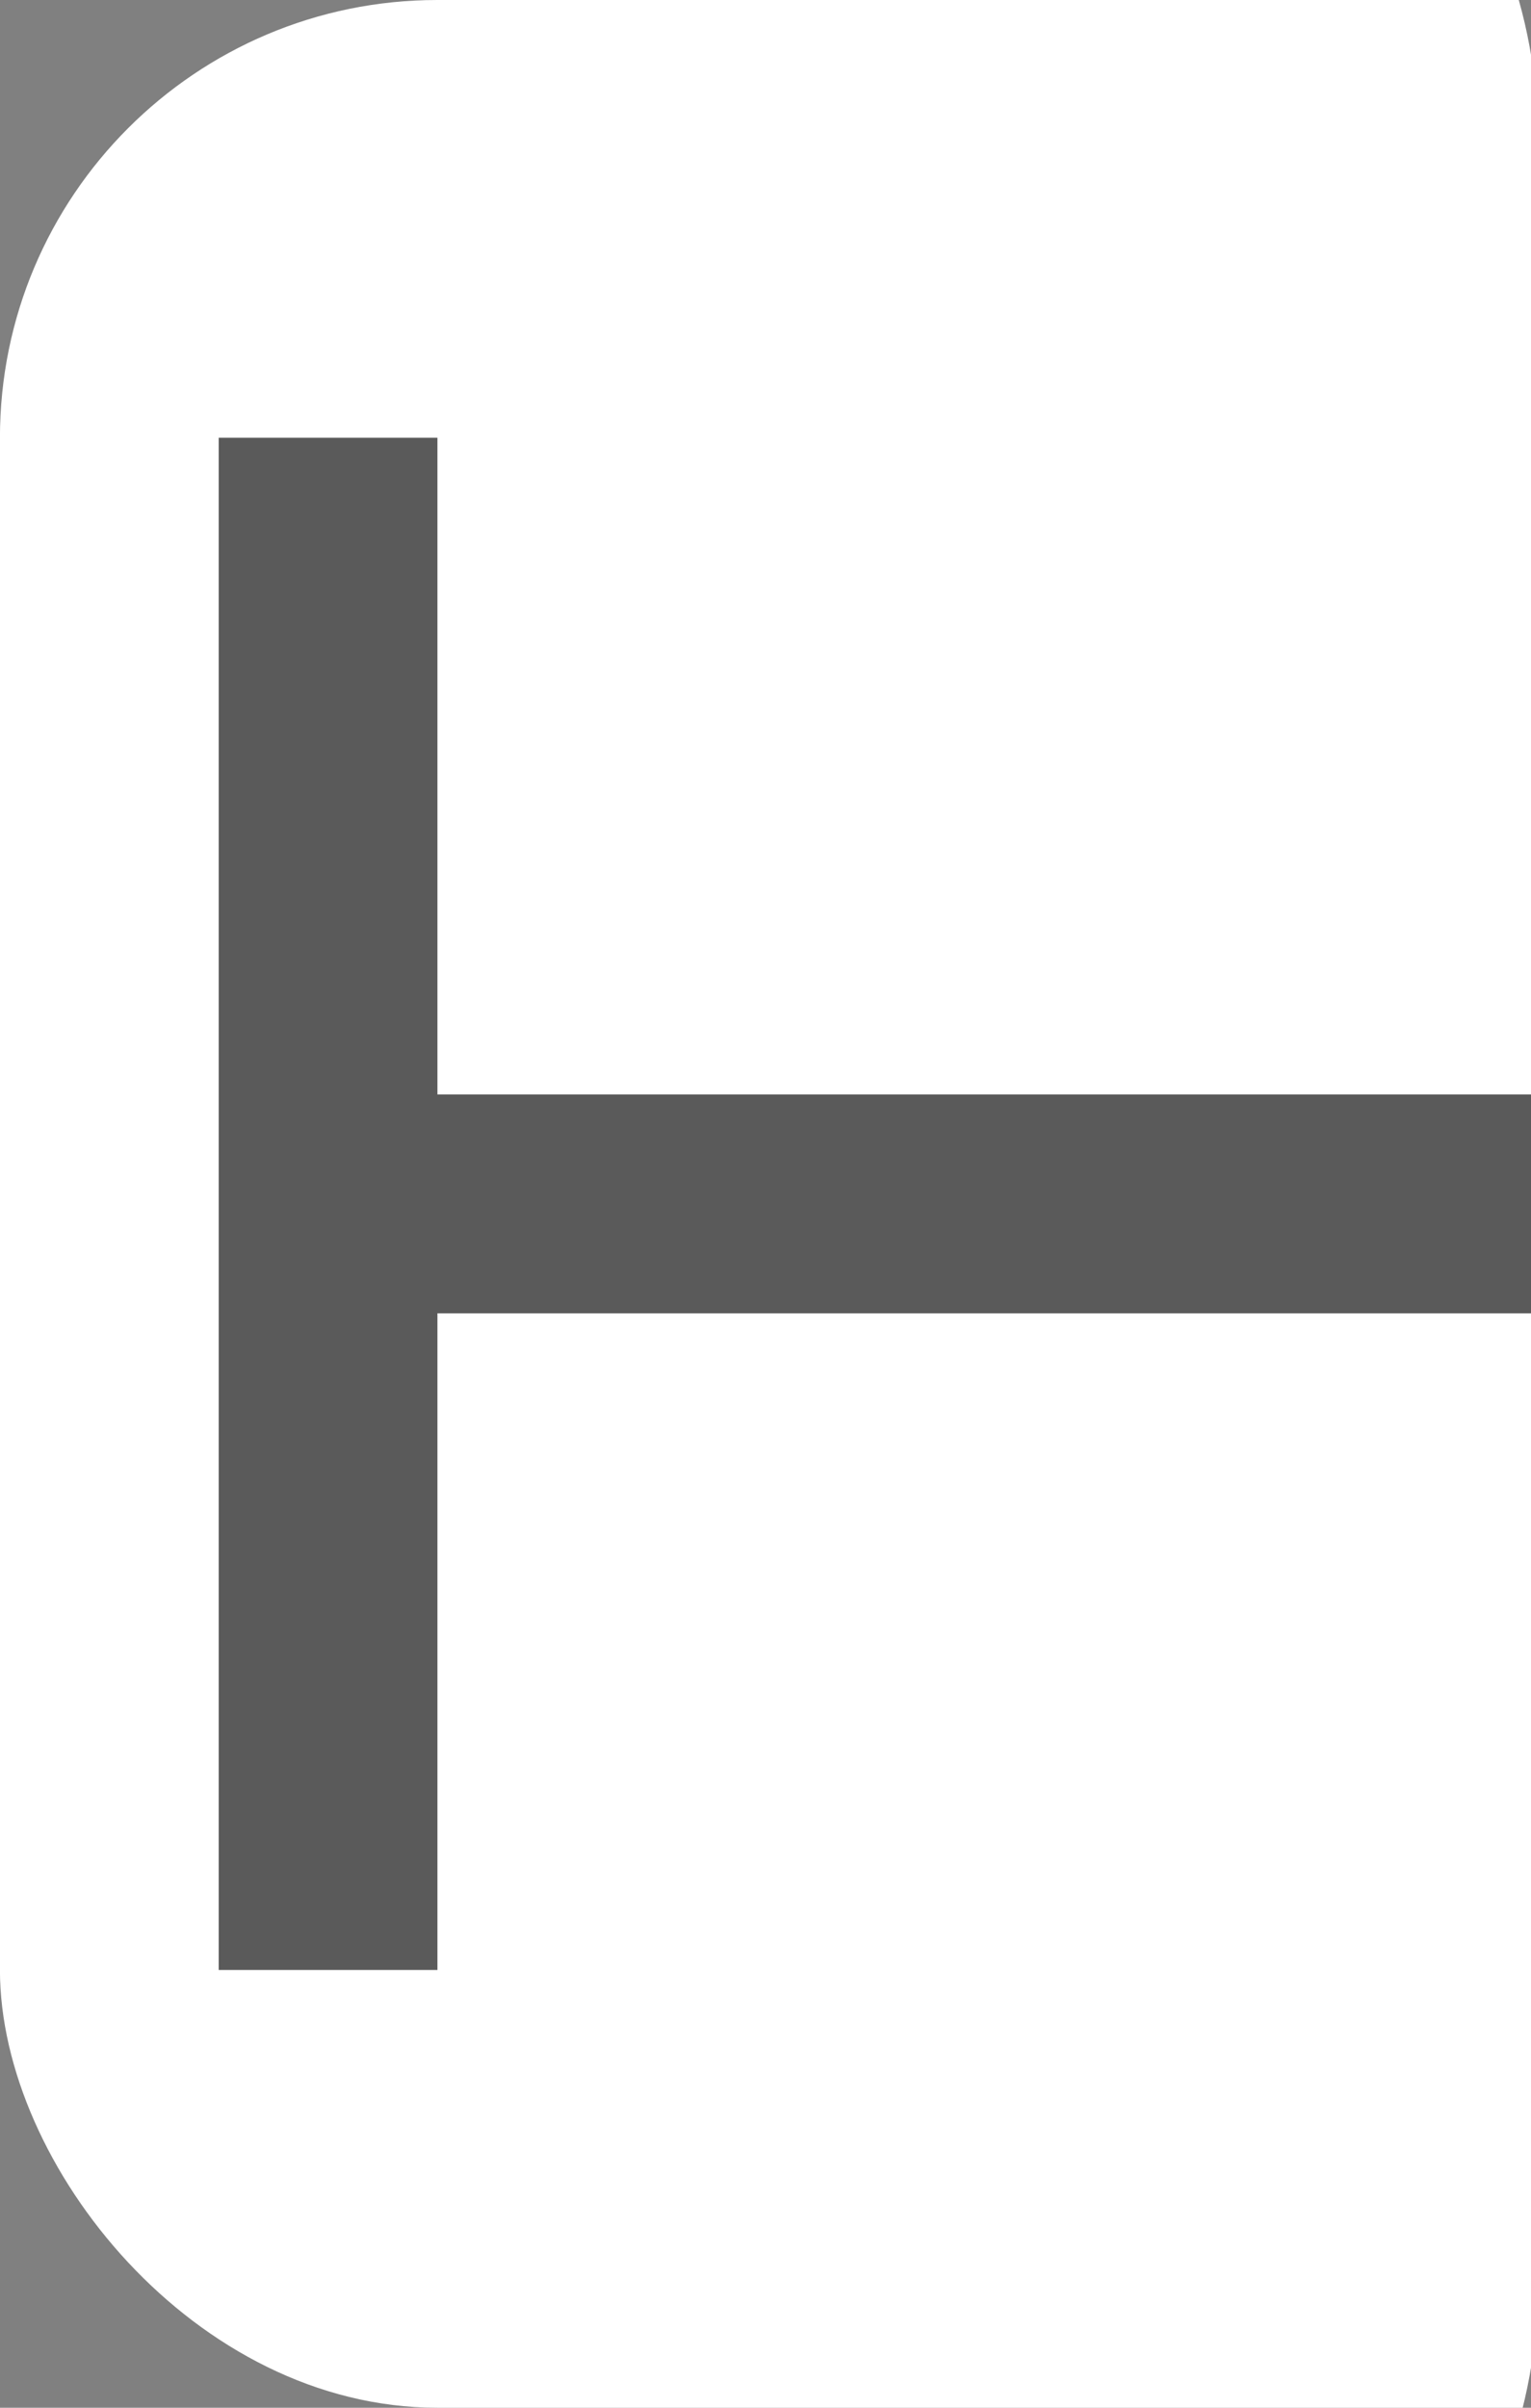 <?xml version="1.0" encoding="UTF-8" standalone="no"?>
<!-- Created with Inkscape (http://www.inkscape.org/) -->

<svg
   xmlns:dc="http://purl.org/dc/elements/1.1/"
   xmlns:cc="http://creativecommons.org/ns#"
   xmlns:rdf="http://www.w3.org/1999/02/22-rdf-syntax-ns#"
   xmlns:svg="http://www.w3.org/2000/svg"
   xmlns="http://www.w3.org/2000/svg"
   xmlns:sodipodi="http://sodipodi.sourceforge.net/DTD/sodipodi-0.dtd"
   xmlns:inkscape="http://www.inkscape.org/namespaces/inkscape"
   version="1.0"
   width="7"
   height="11"
   id="svg2816"
   inkscape:version="0.48.3.1 r9886"
   sodipodi:docname="scalearrow_left.svg"
   sodipodi:version="0.32"
   inkscape:output_extension="org.inkscape.output.svg.inkscape">
  <rect width="100%" height="100%" fill="#808080" stroke="none"/>
  <sodipodi:namedview
     pagecolor="#ff00ff"
     bordercolor="#666666"
     borderopacity="1"
     objecttolerance="10"
     gridtolerance="10"
     guidetolerance="10"
     inkscape:pageopacity="1"
     inkscape:pageshadow="2"
     inkscape:window-width="1280"
     inkscape:window-height="774"
     id="namedview13"
     showgrid="true"
     inkscape:zoom="23.6"
     inkscape:cx="7.1176627"
     inkscape:cy="5.2564972"
     inkscape:window-x="471"
     inkscape:window-y="138"
     inkscape:window-maximized="1"
     inkscape:current-layer="layer3"
     showguides="true"
     inkscape:guide-bbox="true"
     borderlayer="true">
    <inkscape:grid
       type="xygrid"
       id="grid3277" />
  </sodipodi:namedview>
  <defs
     id="defs2818">
    <clipPath
       clipPathUnits="userSpaceOnUse"
       id="clipPath3202">
      <path
         style="fill:none;fill-opacity:1;fill-rule:evenodd;stroke:none;stroke-width:3;stroke-linecap:butt;stroke-linejoin:round;stroke-miterlimit:4;stroke-dashoffset:0;stroke-opacity:1"
         d="M -0.379,11.458 L 4.955,11.458 C 6.06,11.458 6.949,12.438 6.949,13.656 L 6.949,23.411 C 6.949,24.629 6.06,25.61 4.955,25.61 L -0.379,25.61 C -1.483,25.61 -2.373,24.629 -2.373,23.411 L -2.373,13.656 C -2.373,12.438 -1.483,11.458 -0.379,11.458 z"
         id="path3204" />
    </clipPath>
  </defs>
  <g
     transform="translate(0,3)"
     id="layer1" />
  <g
     inkscape:groupmode="layer"
     id="layer3"
     inkscape:label="MASK_Background"
     transform="translate(0,-13)">
    <g
       id="g8237"
       transform="translate(8.4745805e-2,0)"
       clip-path="url(#clipPath3202)">
      <path
         id="path8215"
         d="M 8.58,14.429 L 12.352,18.352 L 8.475,22.384 L 8.58,14.429 z"
         style="fill:#ffffff;fill-opacity:1;fill-rule:evenodd;stroke:#ffffff;stroke-width:3;stroke-linecap:butt;stroke-linejoin:round;stroke-miterlimit:4;stroke-dasharray:none;stroke-opacity:1" />
      <rect
         ry="2"
         rx="2"
         y="13"
         x="-0.085"
         height="11"
         width="9"
         id="rect8211"
         style="opacity:1;fill:#ffffff;fill-opacity:1;fill-rule:evenodd;stroke:none;stroke-width:1;stroke-linecap:butt;stroke-linejoin:miter;stroke-miterlimit:4;stroke-dasharray:1, 3;stroke-dashoffset:0;stroke-opacity:1" />
      <path
         id="path2401"
         d="M 1.415,18.5 L 8.915,18.5"
         style="fill:none;fill-rule:evenodd;stroke:#5a5a5a;stroke-width:1px;stroke-linecap:butt;stroke-linejoin:miter;marker-start:none;marker-end:none;stroke-opacity:1"
         sodipodi:nodetypes="cc" />
      <path
         id="path8207"
         d="M 8.517,14.254 L 12.669,18.407 L 8.496,22.581"
         style="fill:none;fill-rule:evenodd;stroke:#000000;stroke-width:1px;stroke-linecap:butt;stroke-linejoin:miter;stroke-opacity:1" />
    </g>
    <path
       style="fill:none;fill-rule:evenodd;stroke:#5a5a5a;stroke-width:1px;stroke-linecap:butt;stroke-linejoin:miter;stroke-opacity:1"
       d="M 1.5,2 L 1.5,9"
       id="path3812"
       transform="translate(0,13)"
       sodipodi:nodetypes="cc" />
  </g>
  <g
     inkscape:groupmode="layer"
     id="layer2"
     inkscape:label="Layer"
     transform="translate(0,-13)" />
  <g
     inkscape:groupmode="layer"
     id="layer4"
     inkscape:label="Glider" />
</svg>
